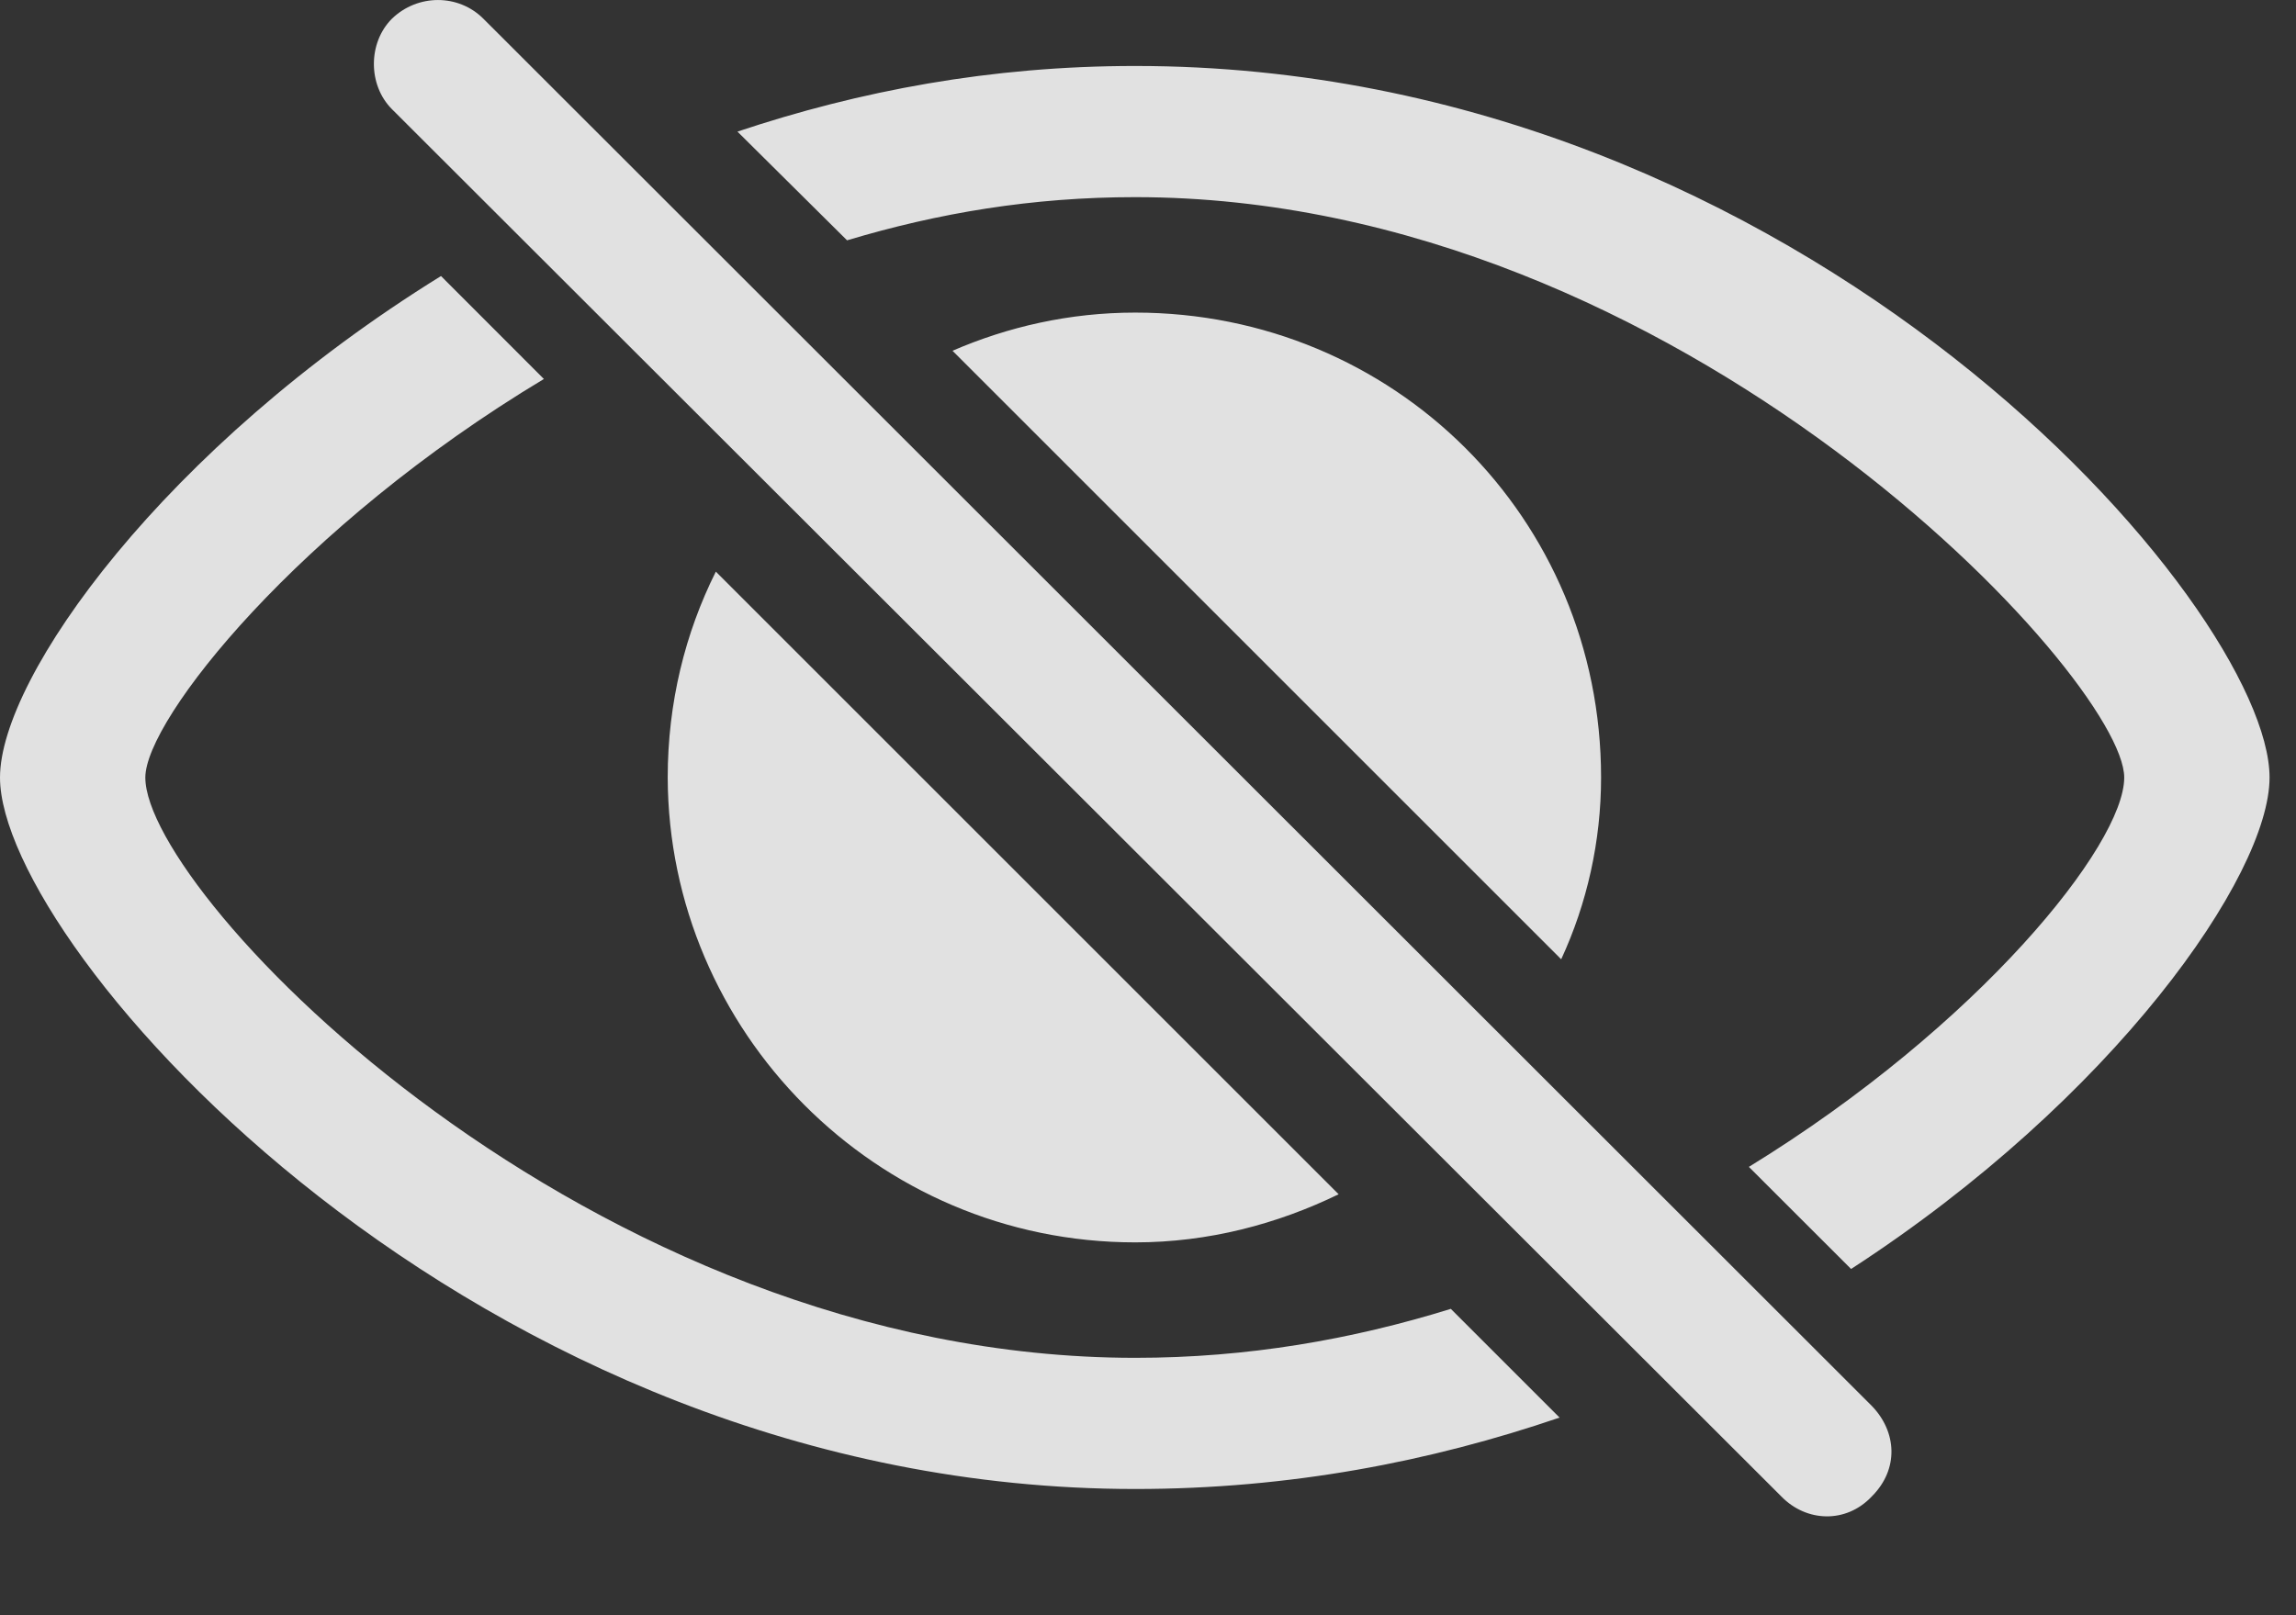 <svg width="27" height="19" viewBox="0 0 27 19" fill="none" xmlns="http://www.w3.org/2000/svg">
<rect x="0" y="0" width="27" height="19" fill="#333333" stroke="none"/>
<g clip-path="url(#clip0_20_6)">
<path d="M13.35 17.515C15.166 17.515 16.826 17.192 18.34 16.675L17.061 15.396C15.898 15.757 14.668 15.972 13.35 15.972C6.914 15.972 1.709 10.523 1.709 9.146C1.709 8.462 3.516 6.187 6.396 4.458L5.186 3.247C1.934 5.259 0 7.964 0 9.146C0 11.138 5.557 17.515 13.35 17.515ZM13.35 0.776C11.65 0.776 10.107 1.069 8.672 1.548L9.961 2.827C11.035 2.505 12.139 2.319 13.35 2.319C19.775 2.319 24.98 7.983 24.98 9.146C24.98 9.937 23.271 12.065 20.566 13.726L21.768 14.927C24.854 12.925 26.689 10.298 26.689 9.146C26.689 7.144 21.24 0.776 13.35 0.776ZM13.35 14.614C14.209 14.614 15.02 14.399 15.742 14.048L8.418 6.724C8.057 7.446 7.852 8.267 7.852 9.146C7.861 12.124 10.293 14.614 13.35 14.614ZM18.359 11.284C18.662 10.63 18.828 9.897 18.828 9.146C18.828 6.089 16.387 3.677 13.35 3.677C12.578 3.677 11.855 3.843 11.201 4.126L18.359 11.284ZM20.947 17.602C21.24 17.905 21.709 17.925 22.012 17.602C22.334 17.28 22.305 16.841 22.012 16.538L5.684 0.22C5.391 -0.073 4.912 -0.073 4.609 0.22C4.326 0.503 4.326 1.001 4.609 1.284L20.947 17.602Z" fill="white" fill-opacity="0.85"/>
</g>
<defs>
<clipPath id="clip0_20_6">
<rect width="26.689" height="18.281" fill="white"/>
</clipPath>
</defs>
</svg>
